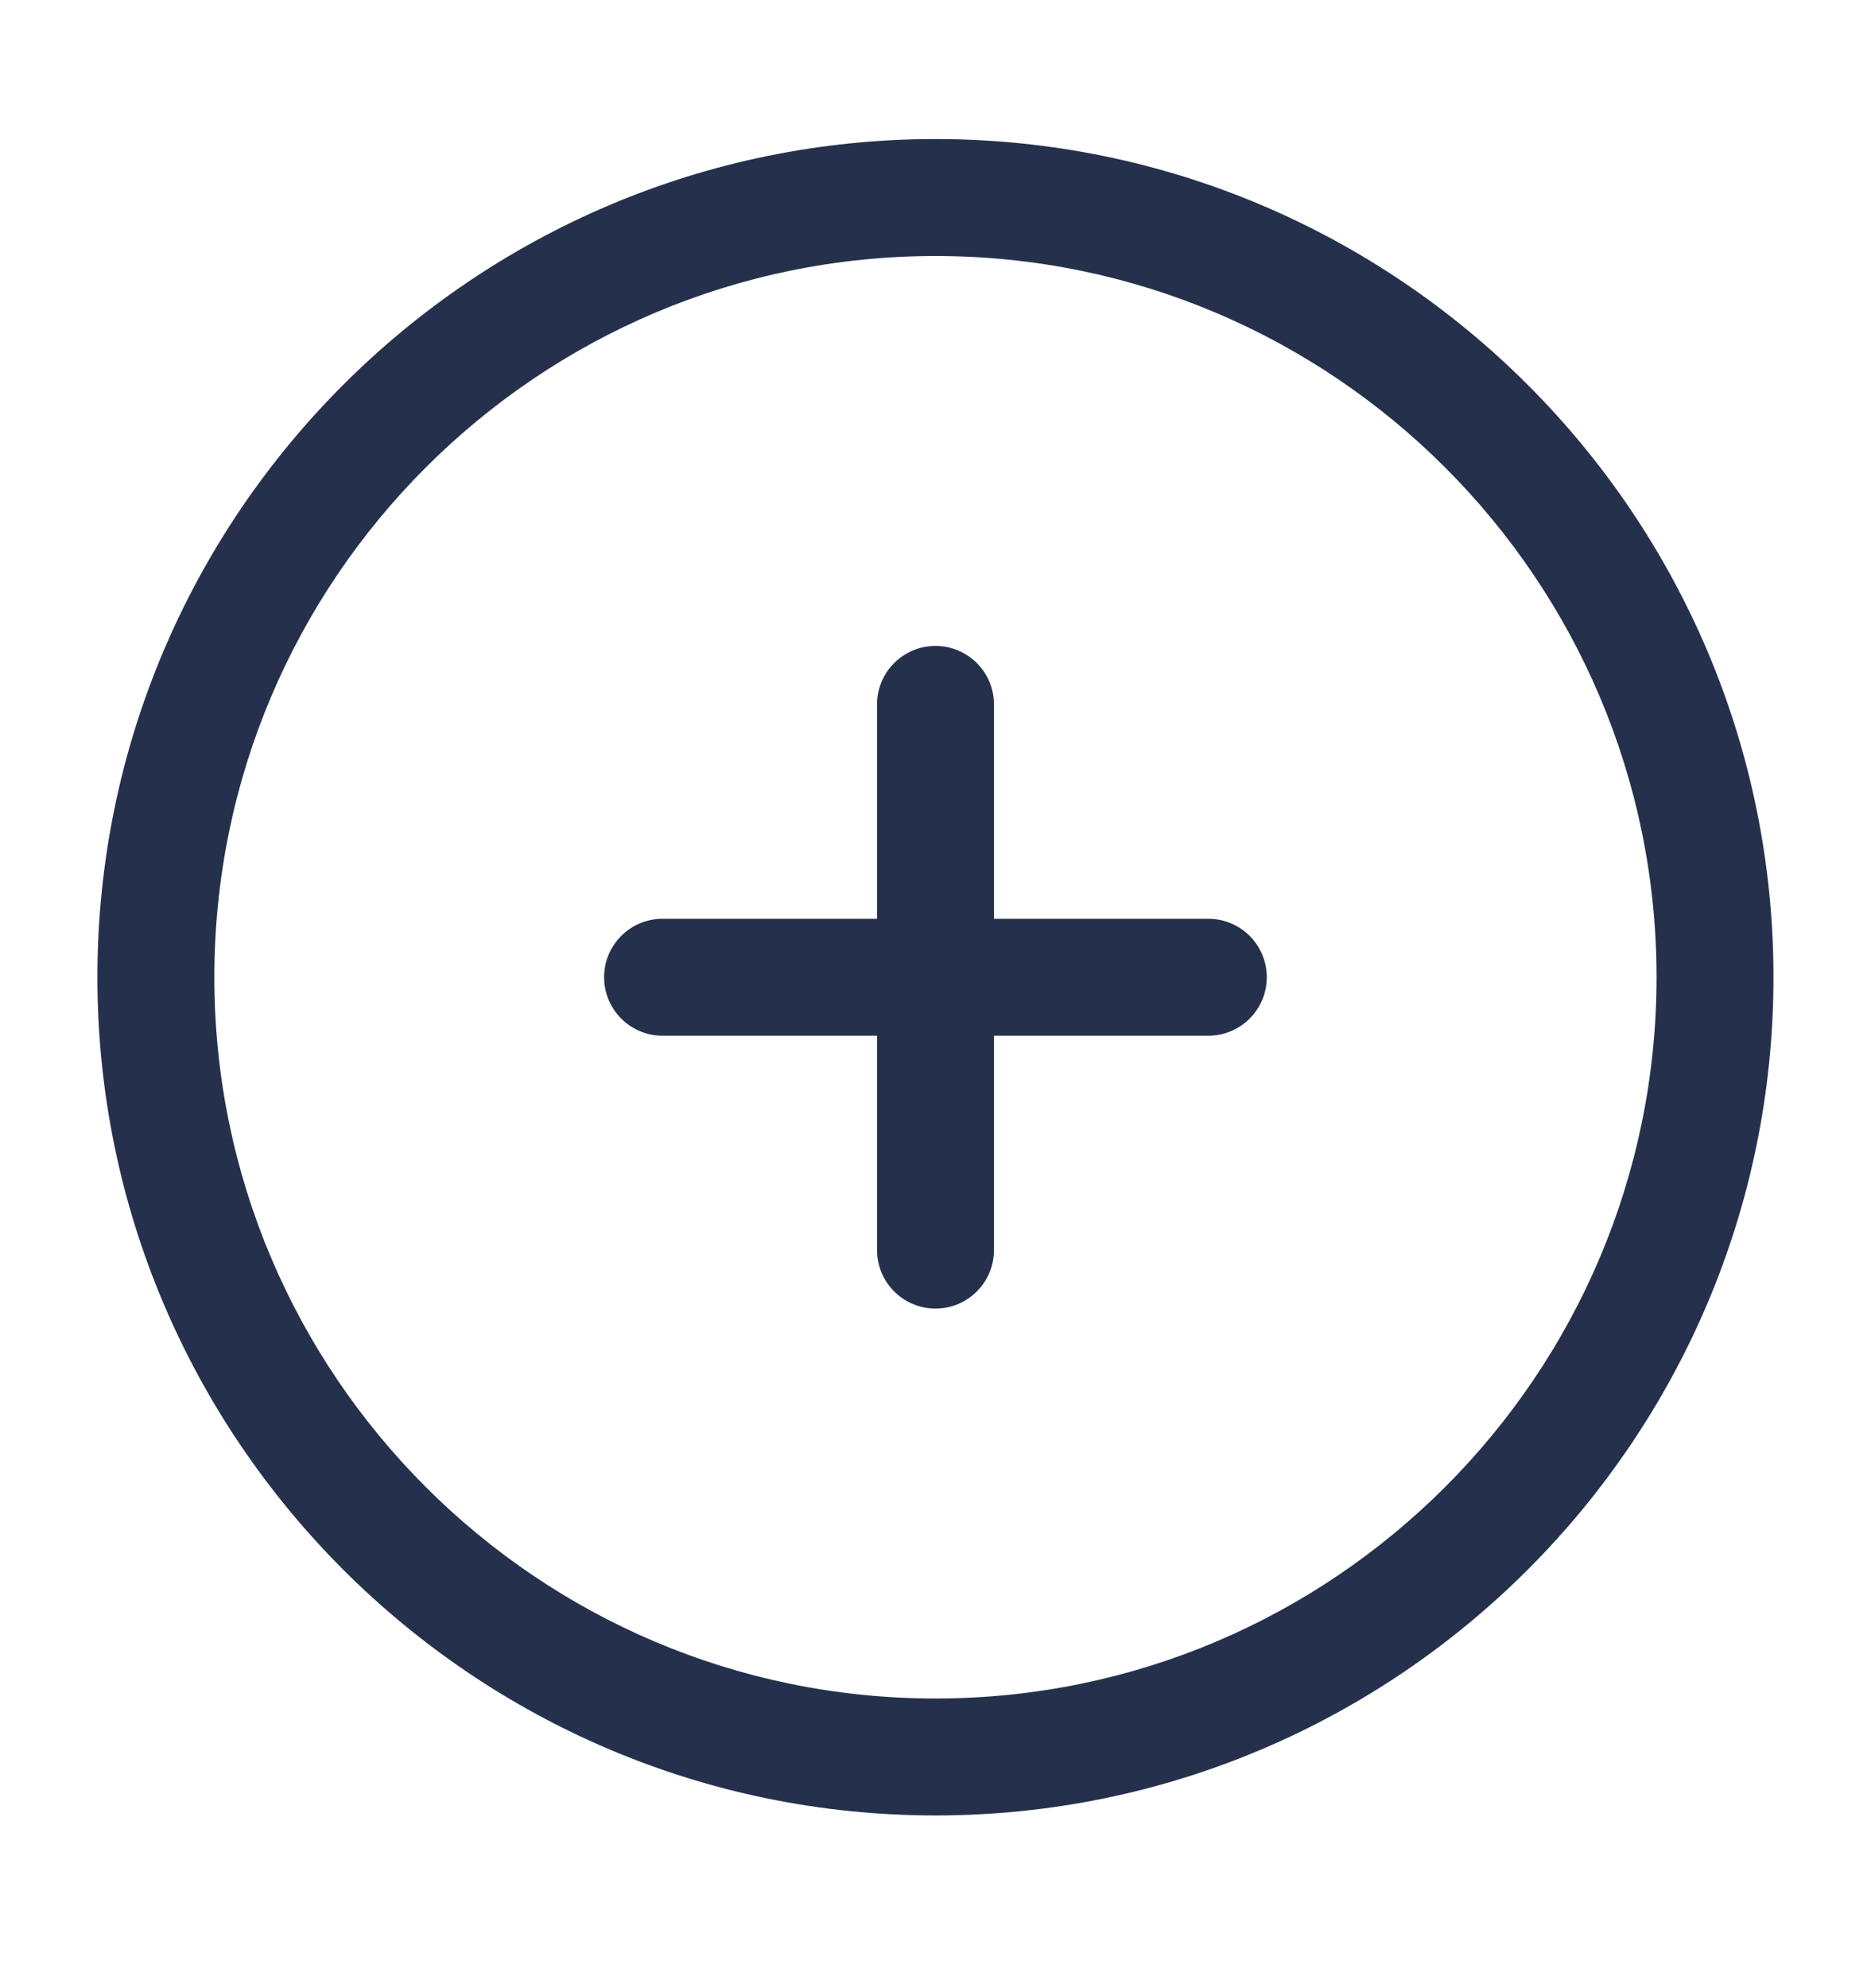 <svg width="16" height="17" viewBox="0 0 16 17" fill="none" xmlns="http://www.w3.org/2000/svg">
<path d="M8 1.189C4.048 1.189 0.833 4.405 0.833 8.356C0.833 12.307 4.048 15.523 8 15.523C11.952 15.523 15.166 12.307 15.166 8.356C15.166 4.405 11.952 1.189 8 1.189ZM8 14.523C4.599 14.523 1.833 11.757 1.833 8.356C1.833 4.955 4.599 2.189 8 2.189C11.4 2.189 14.166 4.955 14.166 8.356C14.166 11.757 11.4 14.523 8 14.523ZM10.833 8.356C10.833 8.632 10.609 8.856 10.333 8.856H8.5V10.689C8.5 10.965 8.276 11.189 8 11.189C7.724 11.189 7.5 10.965 7.5 10.689V8.856H5.666C5.39 8.856 5.166 8.632 5.166 8.356C5.166 8.08 5.39 7.856 5.666 7.856H7.5V6.023C7.5 5.747 7.724 5.523 8 5.523C8.276 5.523 8.5 5.747 8.5 6.023V7.856H10.333C10.609 7.856 10.833 8.08 10.833 8.356Z" fill="#25314C"/>
</svg>

